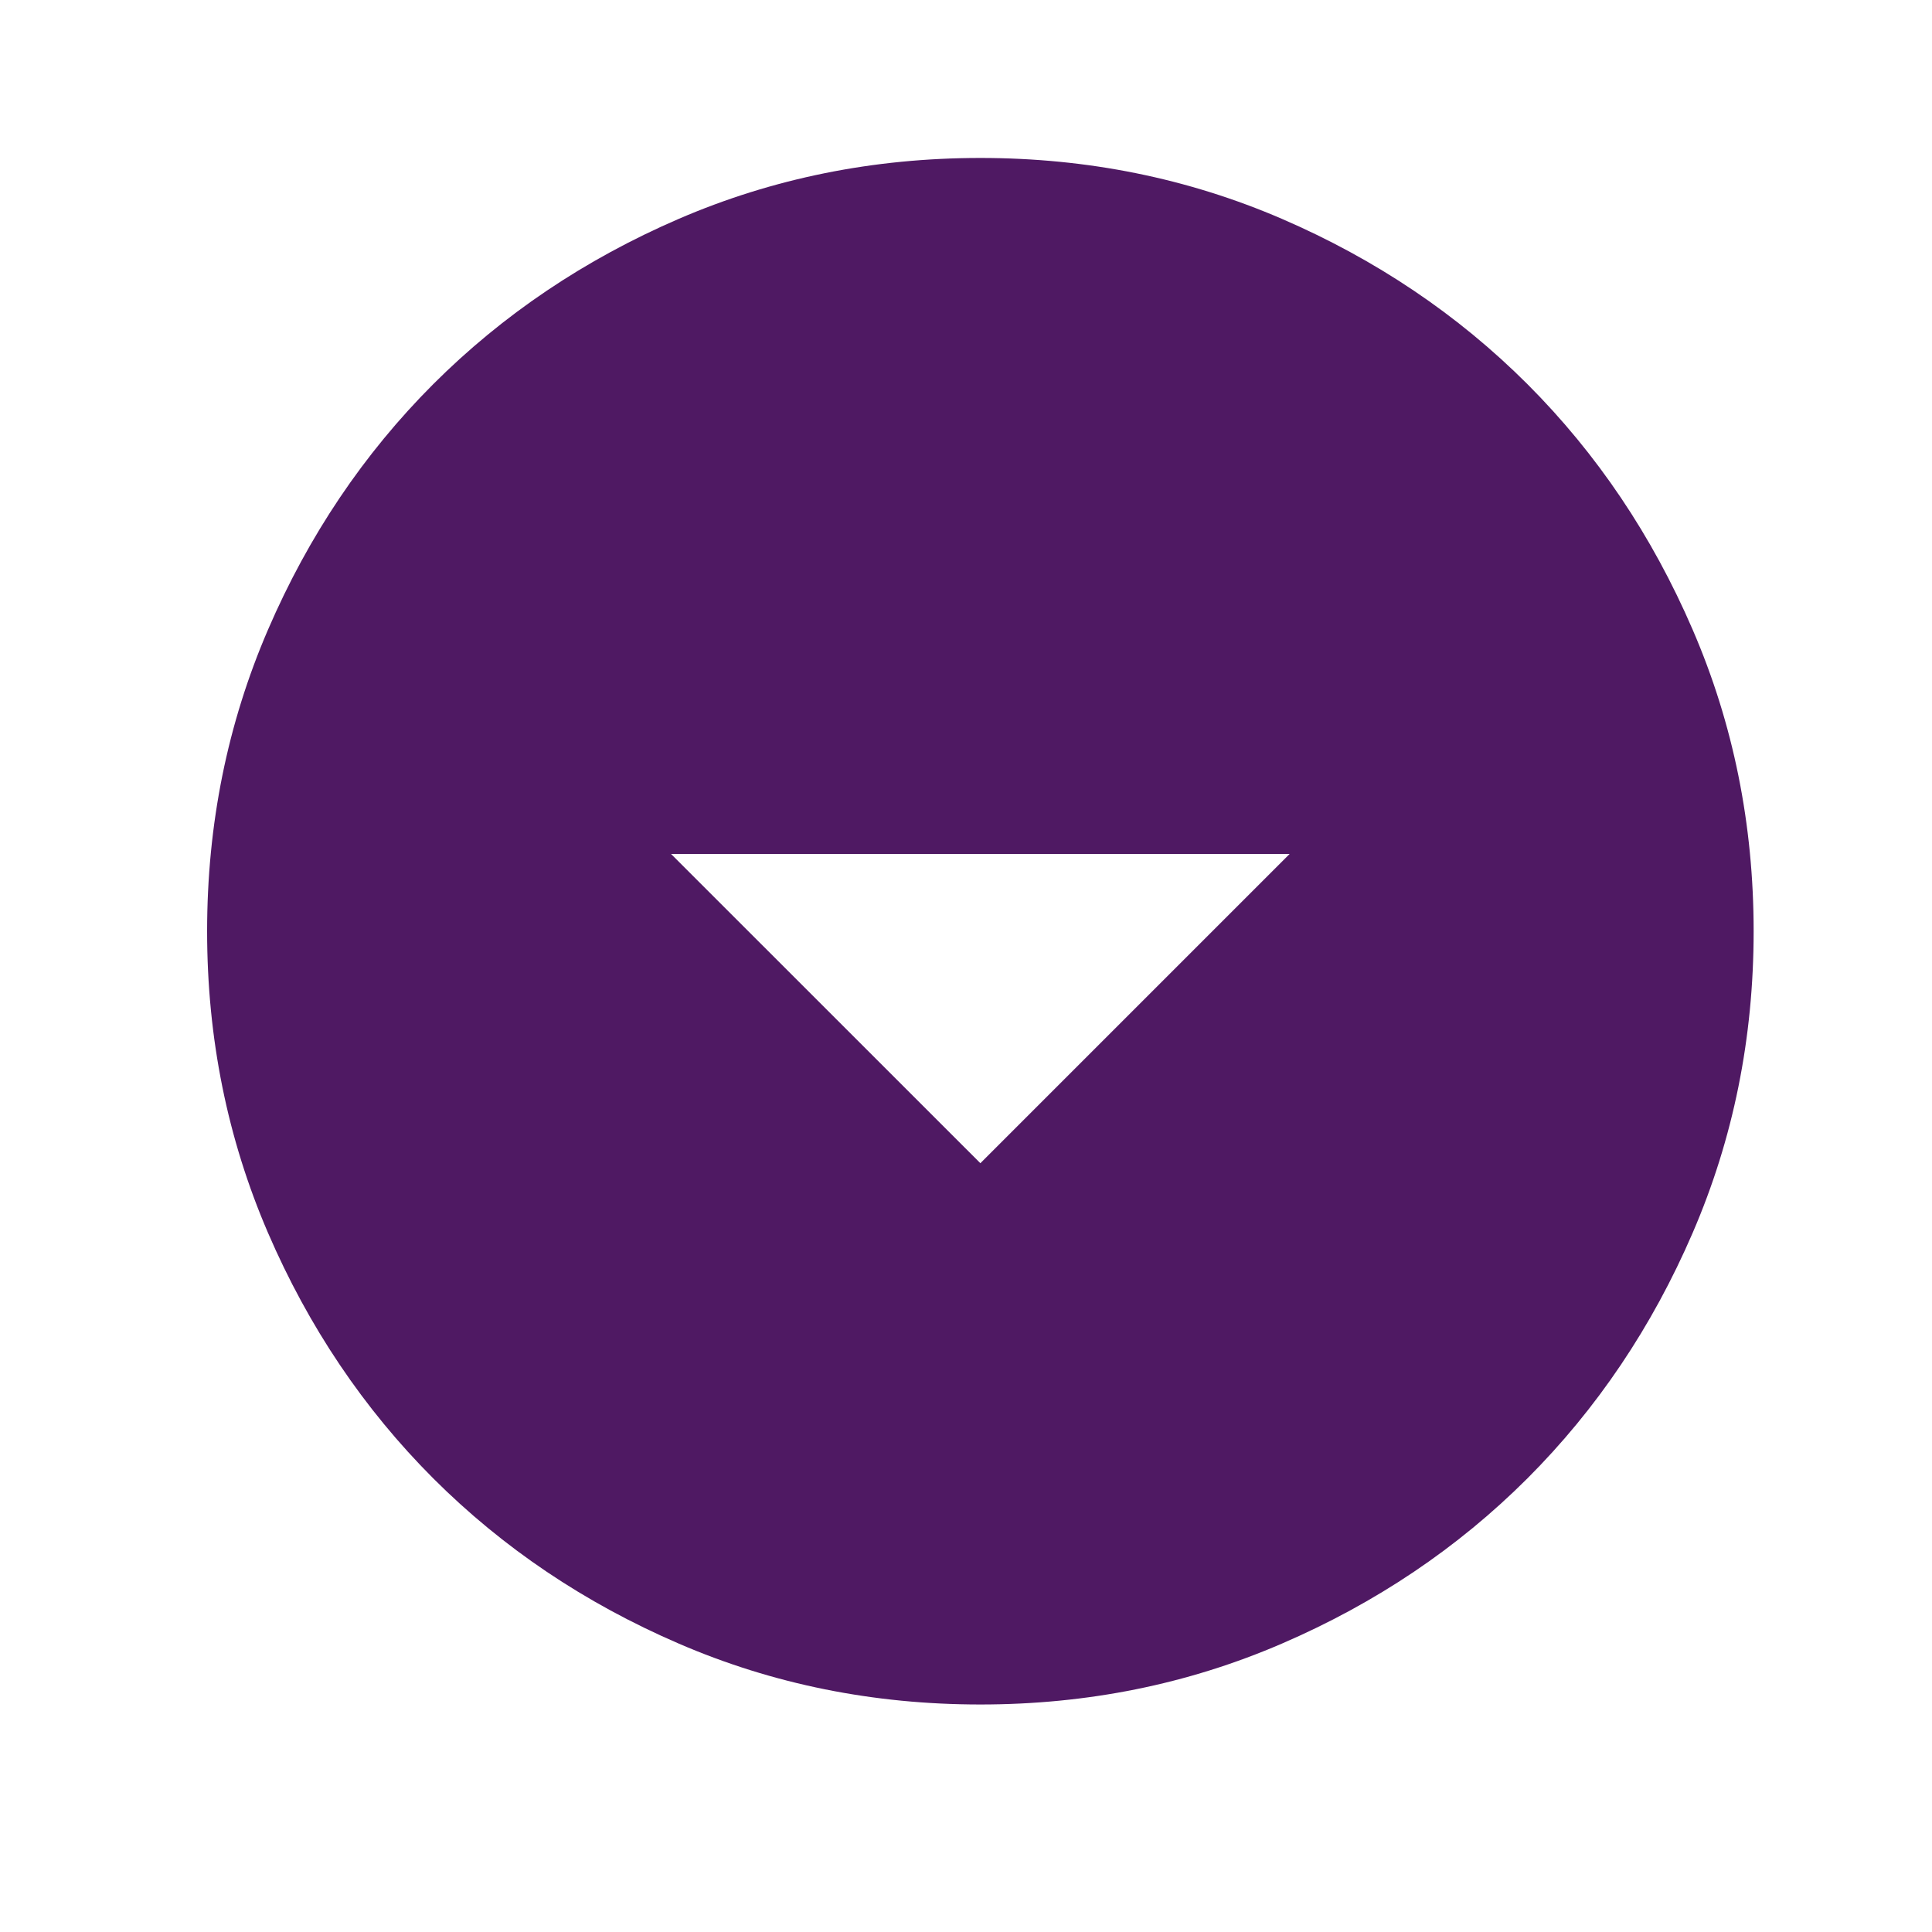 <svg width="25" height="25" viewBox="0 0 25 25" fill="none" xmlns="http://www.w3.org/2000/svg">
<path d="M12.686 15.052L16.688 11.05H8.683L12.686 15.052ZM12.686 22.056C11.302 22.056 10.001 21.794 8.783 21.268C7.566 20.743 6.507 20.03 5.606 19.13C4.706 18.229 3.993 17.17 3.468 15.953C2.943 14.735 2.68 13.434 2.68 12.05C2.68 10.666 2.943 9.365 3.468 8.148C3.993 6.931 4.706 5.872 5.606 4.971C6.507 4.071 7.566 3.358 8.783 2.832C10.001 2.307 11.302 2.044 12.686 2.044C14.07 2.044 15.37 2.307 16.588 2.832C17.805 3.358 18.864 4.071 19.765 4.971C20.665 5.872 21.378 6.931 21.903 8.148C22.429 9.365 22.692 10.666 22.692 12.05C22.692 13.434 22.429 14.735 21.903 15.953C21.378 17.17 20.665 18.229 19.765 19.13C18.864 20.03 17.805 20.743 16.588 21.268C15.37 21.794 14.07 22.056 12.686 22.056Z" fill="#4F1963"/>
</svg>
